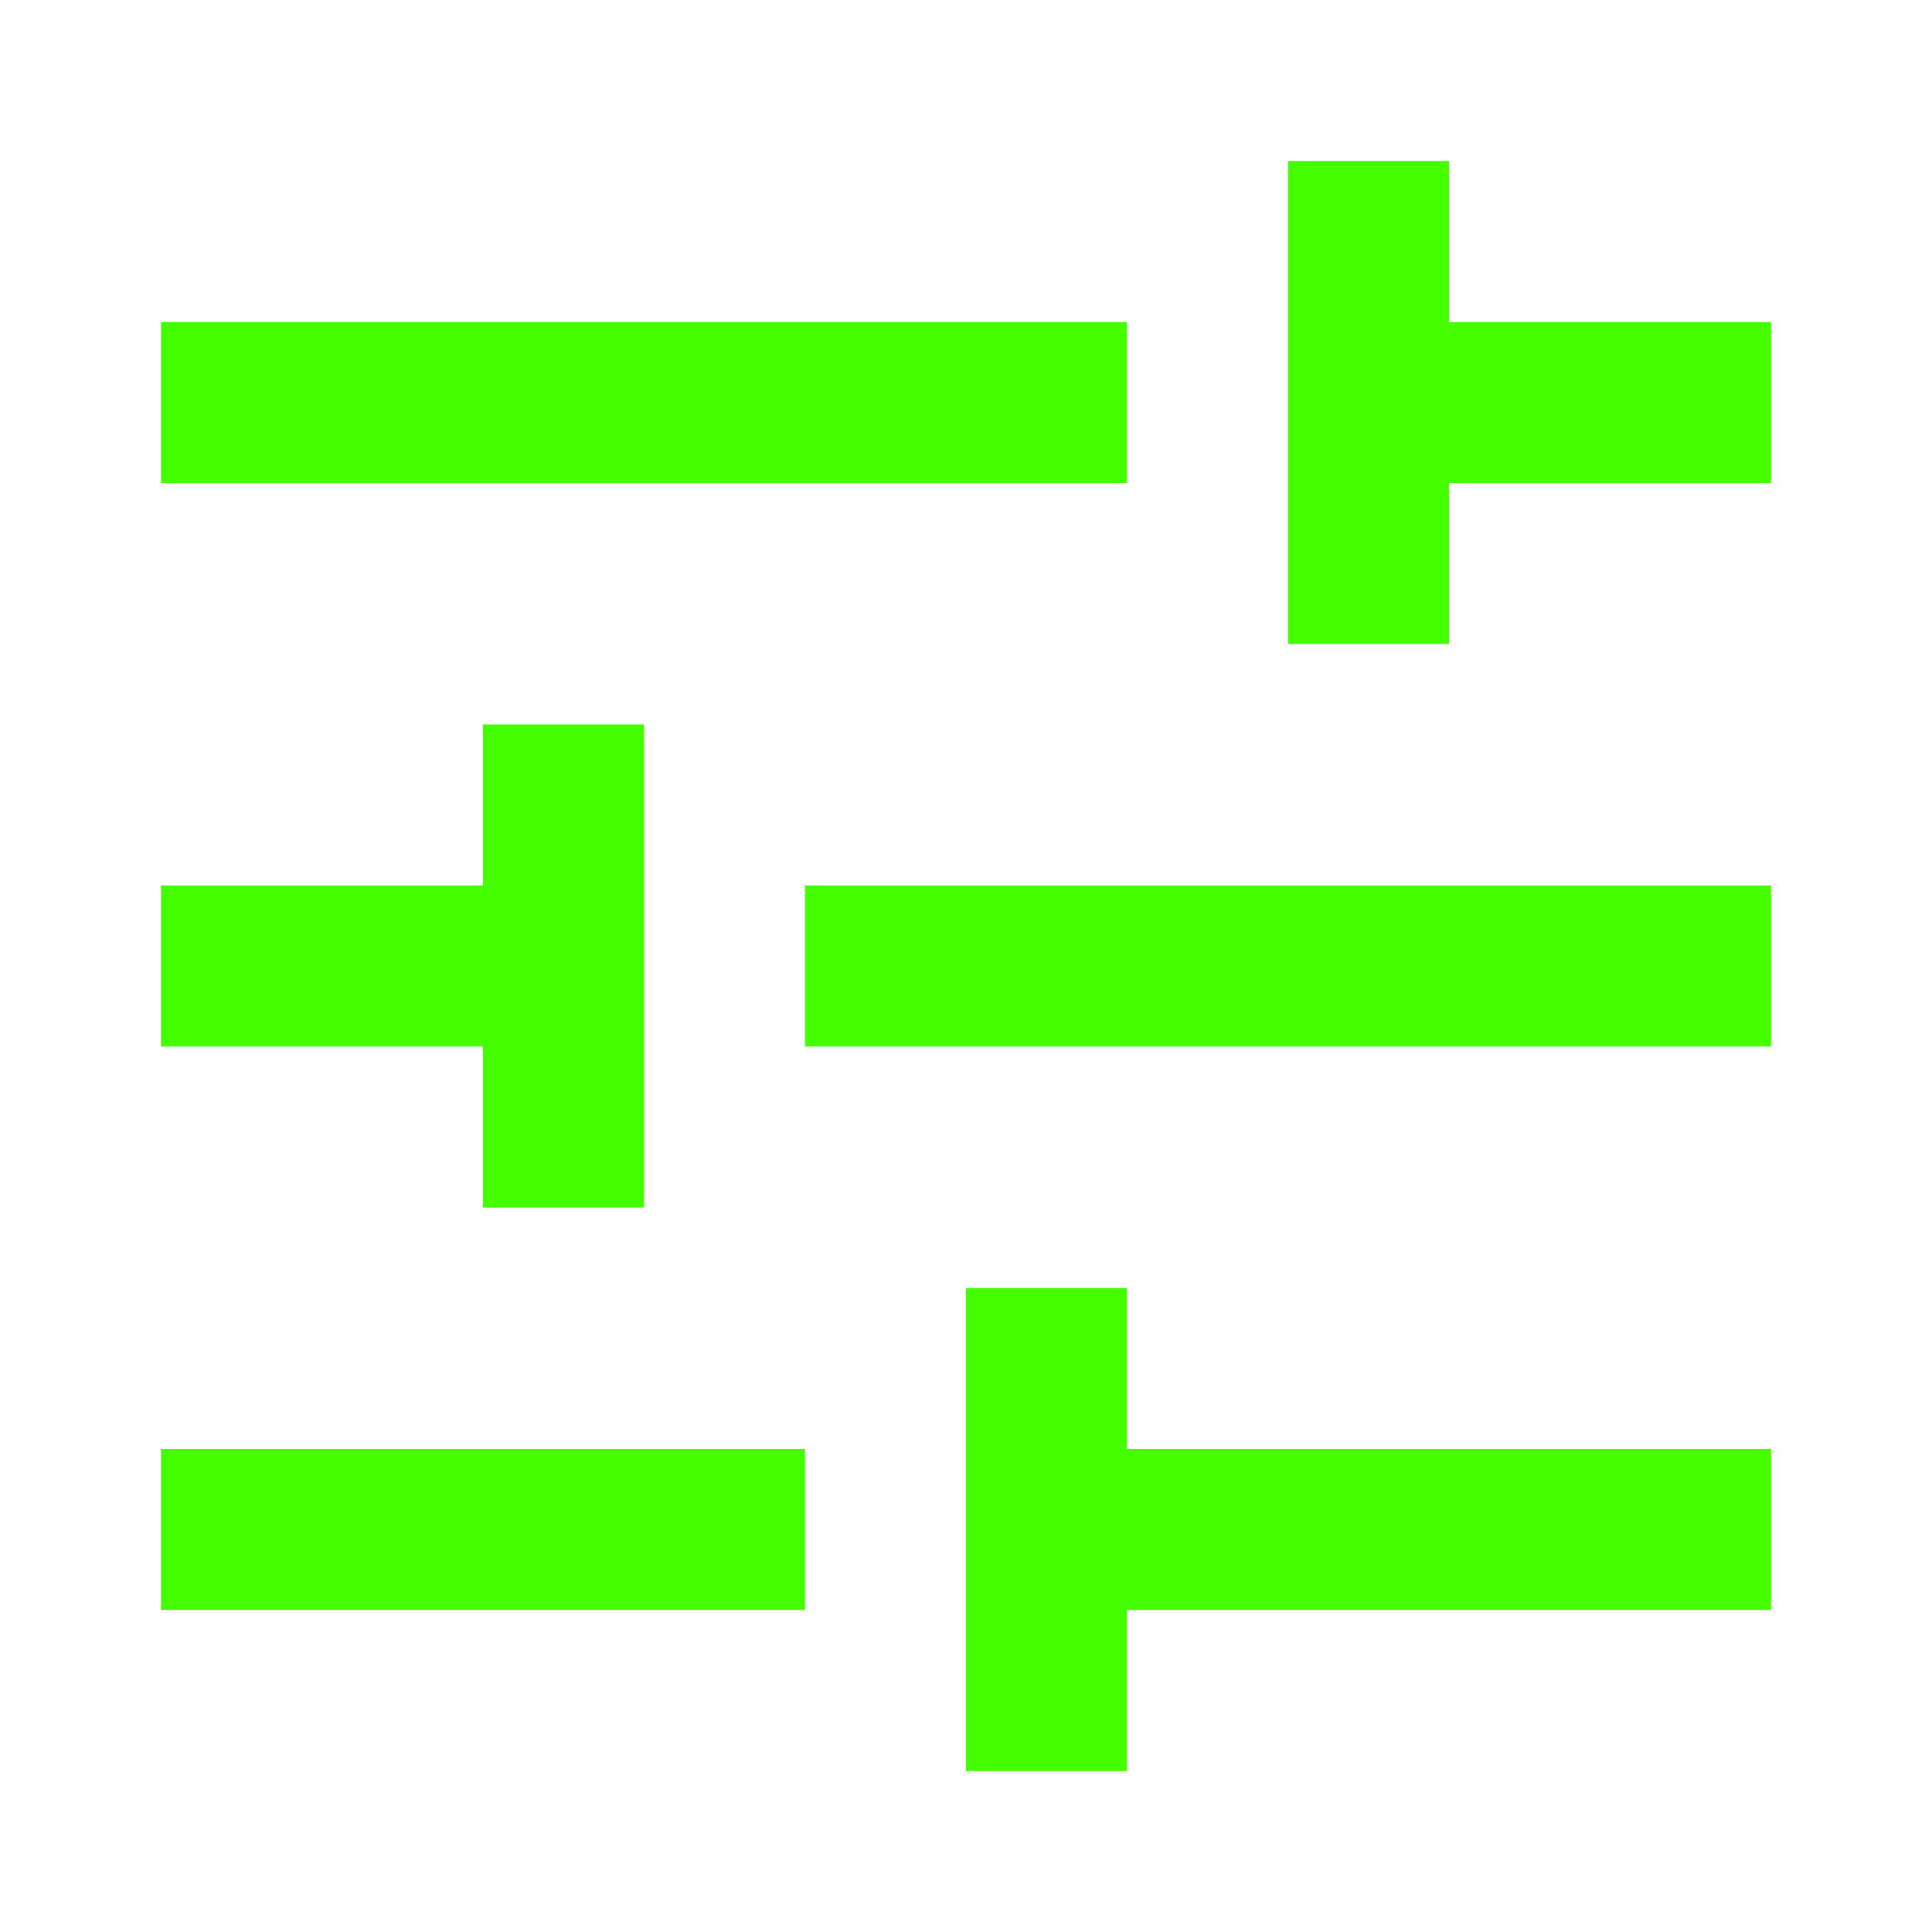 <?xml version="1.0" encoding="UTF-8"?>
<svg width="12px" height="12px" viewBox="0 0 12 12" version="1.1" xmlns="http://www.w3.org/2000/svg" xmlns:xlink="http://www.w3.org/1999/xlink">
    <title>Icons/12/action-tune</title>
    <g id="Icons/12/action-tune" stroke="none" stroke-width="1" fill="none" fill-rule="evenodd">
        <path d="M1,9 L1,10 L5,10 L5,9 L1,9 L1,9 Z M1,2 L1,3 L7,3 L7,2 L1,2 L1,2 Z M7,11 L7,10 L11,10 L11,9 L7,9 L7,8 L6,8 L6,11 L7,11 L7,11 Z M3,4.5 L3,5.5 L1,5.5 L1,6.5 L3,6.5 L3,7.5 L4,7.5 L4,4.5 L3,4.5 L3,4.5 Z M11,6.5 L11,5.5 L5,5.5 L5,6.5 L11,6.5 L11,6.5 Z M8,4 L9,4 L9,3 L11,3 L11,2 L9,2 L9,1 L8,1 L8,4 Z" id="icon" fill="#45FF00"></path>
    </g>
</svg>